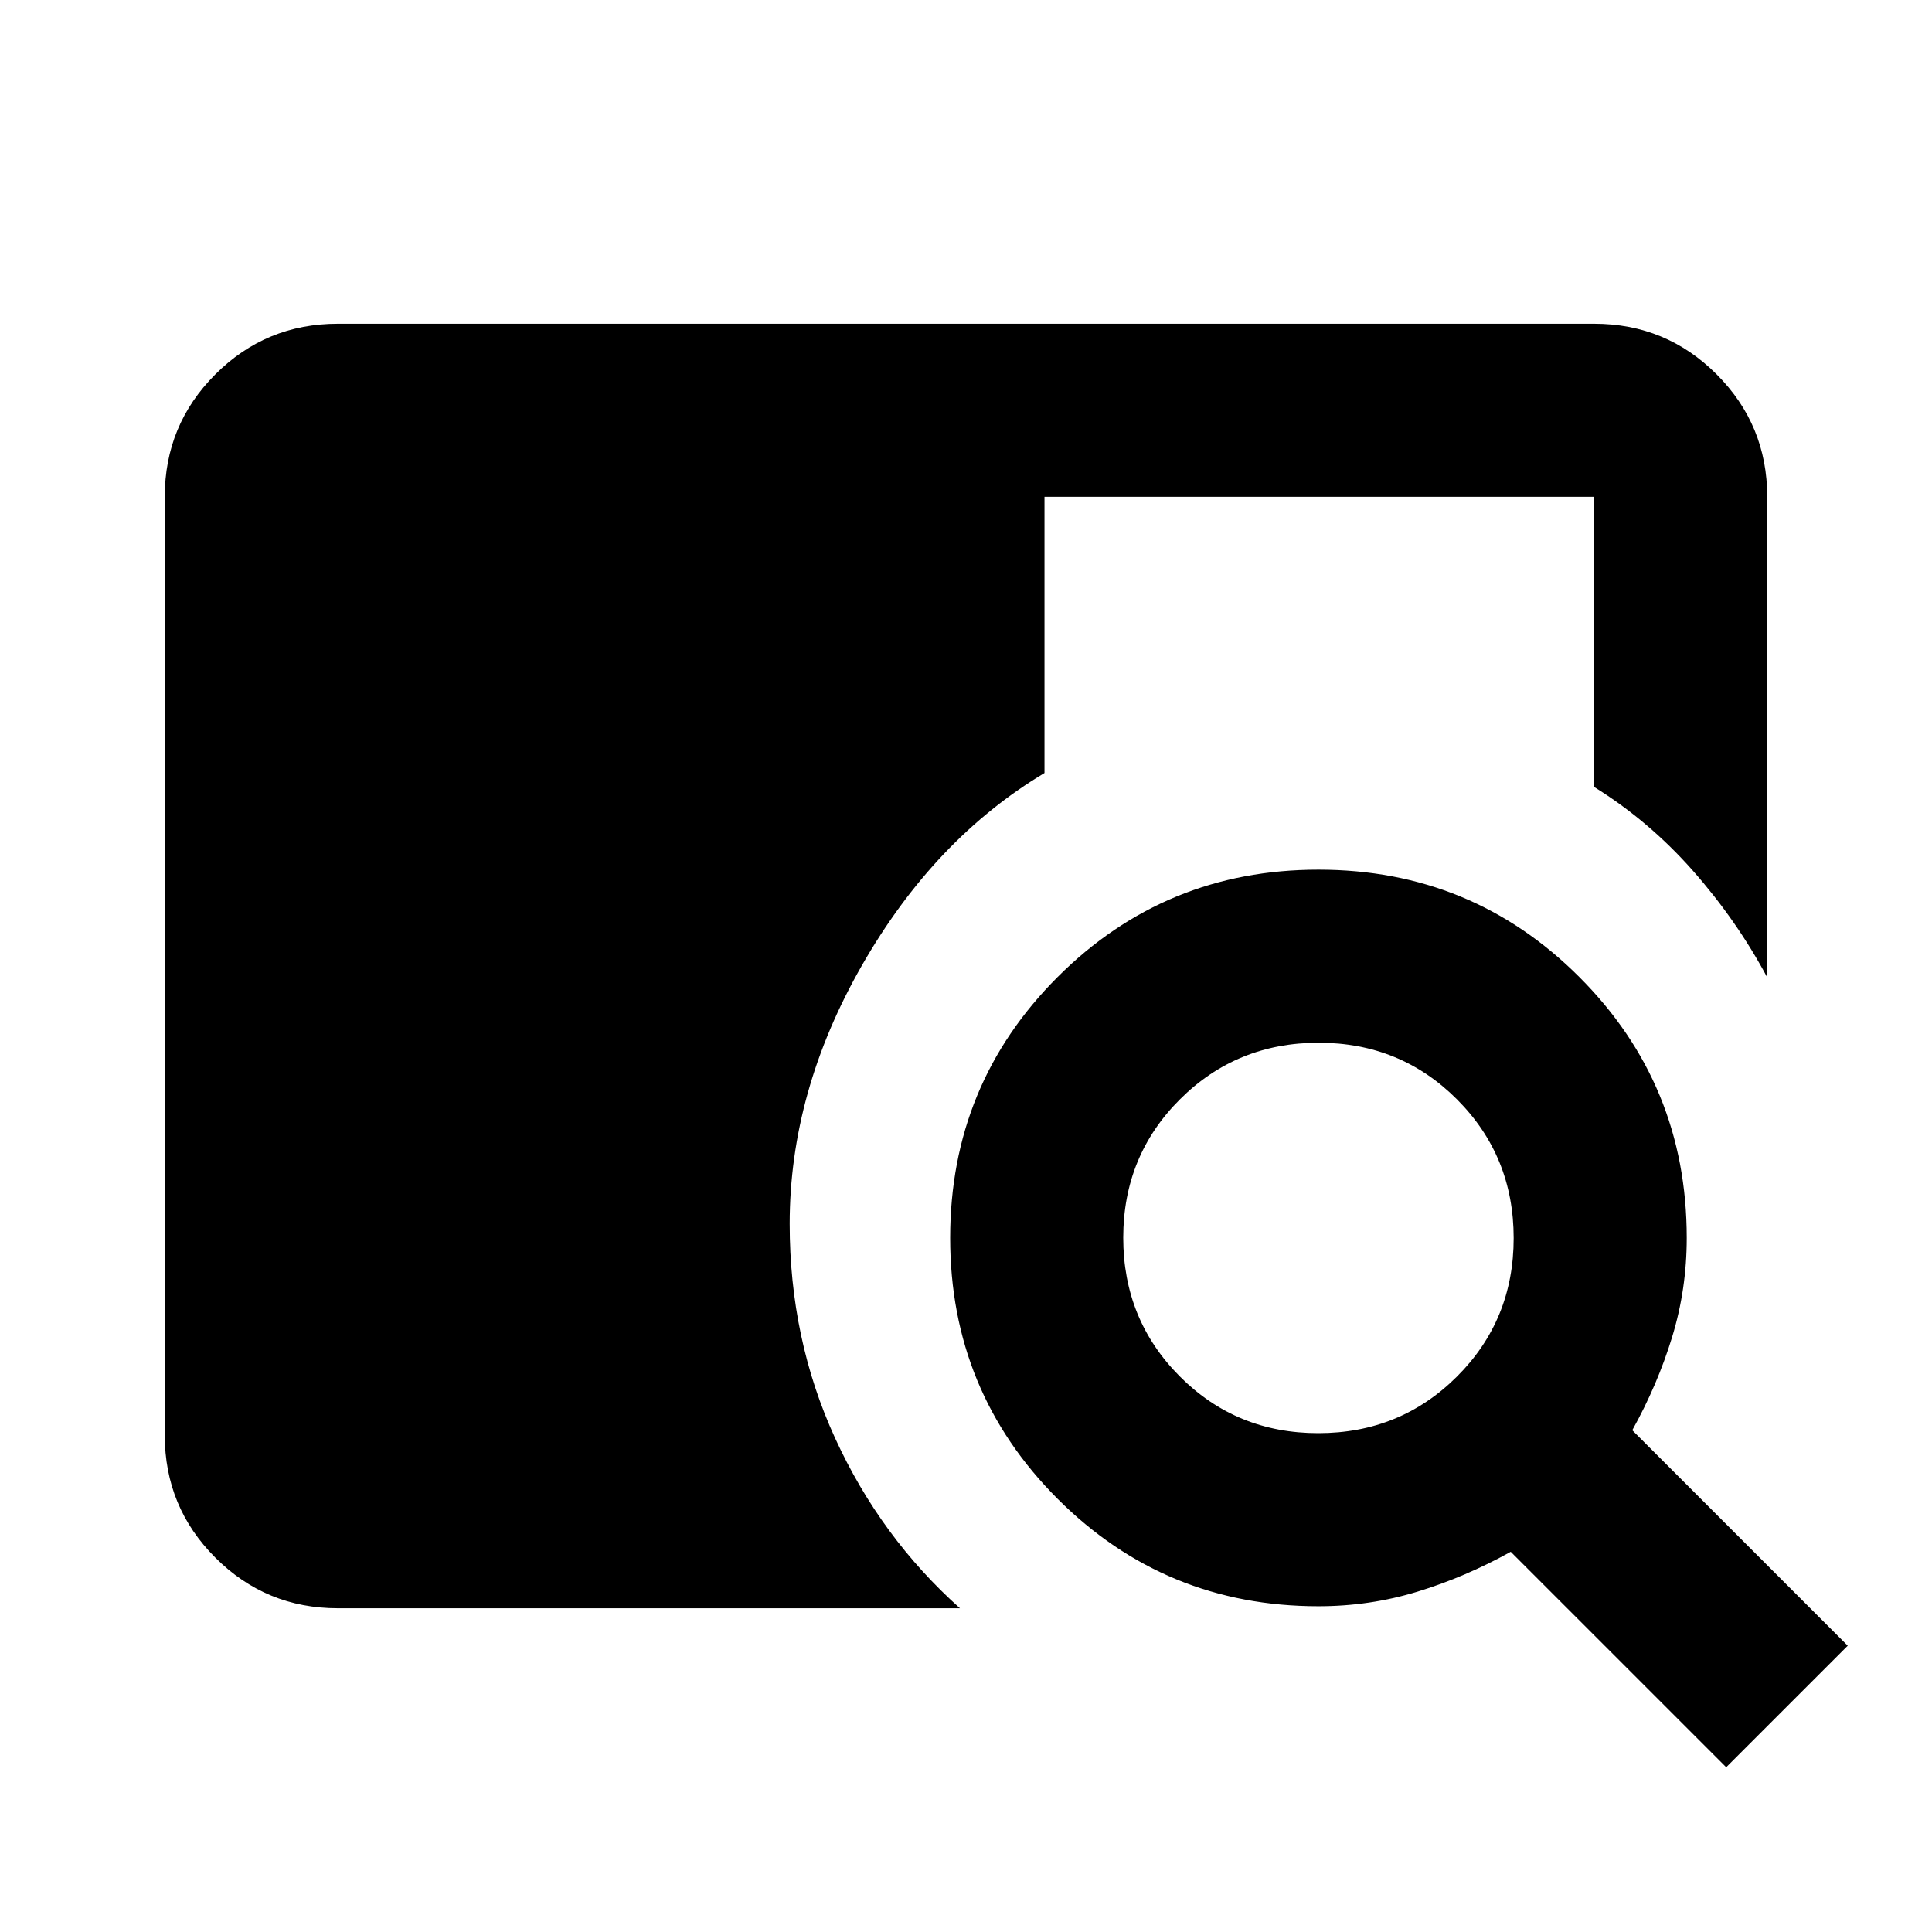 <svg xmlns="http://www.w3.org/2000/svg" height="24" viewBox="0 -960 960 960" width="24"><path d="M167.87-160.87q-35.72 0-60.86-25.14t-25.14-60.86v-466.26q0-35.72 25.14-60.86t60.86-25.14h624.26q35.72 0 60.86 25.14t25.14 60.86v238.8q-15.17-28.34-36.92-53-21.75-24.65-49.08-41.63v-144.17H519v137.24q-54.72 32.74-90.66 95.5-35.95 62.76-35.95 128.52 0 57.25 22.59 106.52 22.59 49.26 62.02 84.48H167.87Zm689.87 79L750.67-188.93q-22.5 12.52-46.26 19.79-23.76 7.27-49.28 7.27-76.25 0-129.62-53.38-53.38-53.39-53.38-129.65t53.38-129.62q53.39-53.35 129.65-53.35t129.62 53.38q53.35 53.37 53.35 129.62 0 25.52-7.27 49.28t-19.79 46.26l107.06 107.07-60.39 60.39Zm-202.7-166q40.7 0 68.89-28.1 28.2-28.11 28.2-68.81t-28.1-68.89q-28.11-28.2-68.81-28.2t-68.89 28.1q-28.2 28.11-28.2 68.81t28.1 68.89q28.11 28.2 68.81 28.2Z"/></svg>